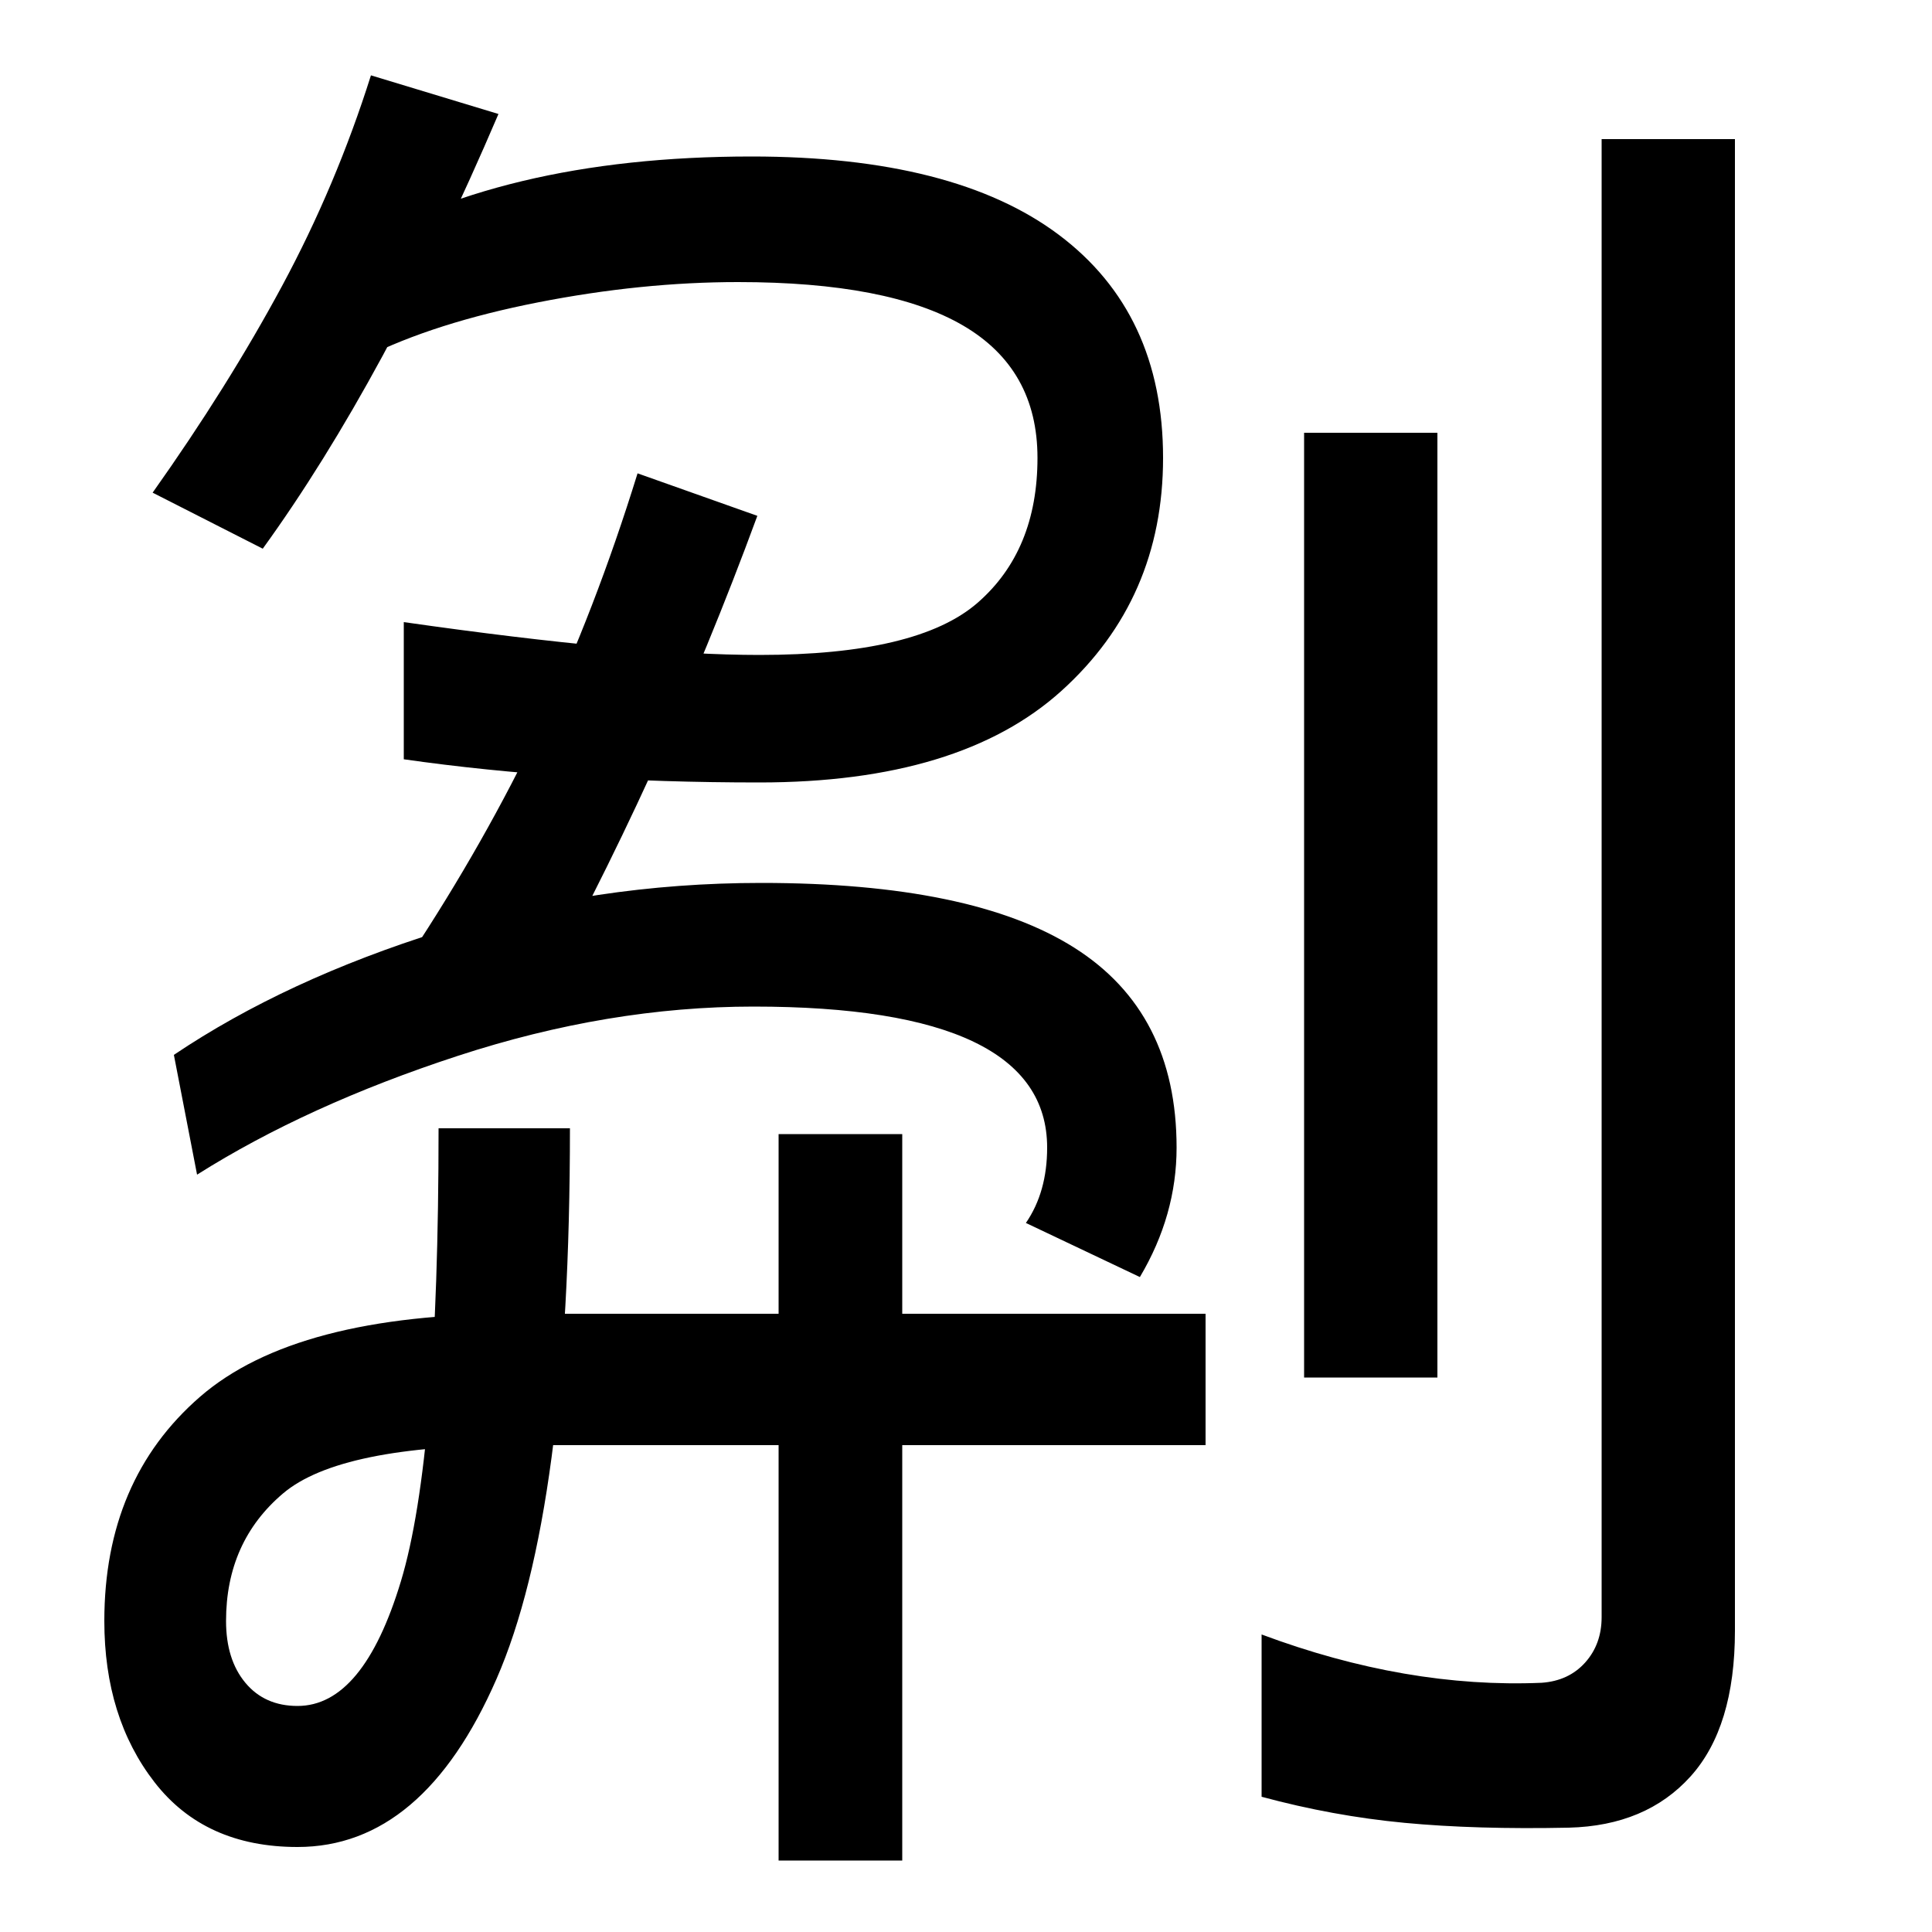 <svg xmlns="http://www.w3.org/2000/svg" width="1000" height="1000"><path d="M812 -66Q852 -65 875.0 -39.5Q898 -14 898 36V808H829V43Q829 29 820.5 19.5Q812 10 798 9Q728 6 653 34V-50Q690 -60 727.0 -63.5Q764 -67 812 -66ZM675 656V167H744V656ZM189 695Q225 713 278.5 723.5Q332 734 382 734Q460 734 498.5 711.5Q537 689 537 643Q537 595 506.0 568.0Q475 541 393 541Q328 541 209 558V487Q293 475 393 475Q497 475 549.5 522.5Q602 570 602 643Q602 718 548.0 758.5Q494 799 389 799Q258 799 176 748ZM590 219Q609 251 609 286Q609 356 556.0 389.5Q503 423 394 423Q308 423 228.0 398.0Q148 373 90 334L102 272Q159 308 237.0 333.5Q315 359 390 359Q542 359 542 286Q542 263 531 247ZM117 41Q117 82 146.5 107.0Q176 132 268 132H624V200H267Q153 200 103.5 157.0Q54 114 54 41Q54 -9 80.0 -42.5Q106 -76 154 -76Q219 -76 257.0 11.0Q295 98 295 296H227Q227 126 207.5 61.5Q188 -3 154 -3Q137 -3 127.0 9.0Q117 21 117 41ZM403 293V-83H467V293ZM273 353Q342 477 392 613L330 635Q308 564 279.5 504.0Q251 444 212 385ZM136 596Q199 683 258 821L192 841Q174 784 146.0 732.0Q118 680 79 625Z" transform="translate(0, 880) scale(1,-1)" /></svg>